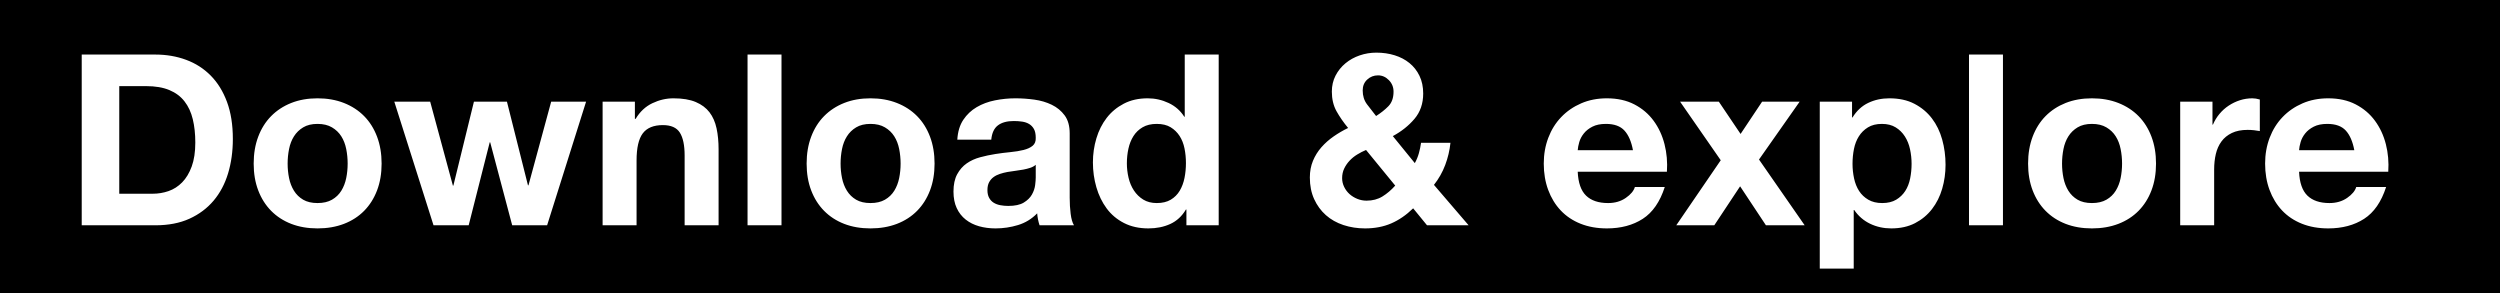 <?xml version="1.0" encoding="UTF-8" standalone="no"?>
<svg width="230px" height="27px" viewBox="0 0 230 27" version="1.1" xmlns="http://www.w3.org/2000/svg" xmlns:xlink="http://www.w3.org/1999/xlink" xmlns:sketch="http://www.bohemiancoding.com/sketch/ns">
    <!-- Generator: Sketch 3.2.2 (9983) - http://www.bohemiancoding.com/sketch -->
    <title>Rectangle 2</title>
    <desc>Created with Sketch.</desc>
    <defs></defs>
    <g id="Page-1" stroke="none" stroke-width="1" fill="none" fill-rule="evenodd" sketch:type="MSPage">
        <rect id="Rectangle-1" fill="#000000" sketch:type="MSShapeGroup" x="0" y="0" width="230" height="27"></rect>
        <path d="M685.958,-520.771 L918.579,-792.32 L1169.747,-590.736 L977.752,-283.534 L1306,57.075 L971.166,193.39 L719.58,-25.586 L194.799,219.727 L566.975,-258.006 L460.618,-477.005 L685.958,-520.771 Z M460.6,-476.368 L685.958,-520.776 L460.6,-476.368 Z M723.785,-55.511 L279.558,152.145 L596.654,-254.883 L497.801,-458.422 L699.452,-497.586 L921.855,-757.208 L1136.336,-585.07 L945.794,-280.195 L1261.804,47.719 L976.043,164.055 L723.785,-55.511 L723.785,-55.511 Z M727.985,-85.435 L364.316,84.562 L626.328,-251.76 L534.986,-439.839 L712.945,-474.404 L925.132,-722.098 L1102.924,-579.405 L913.834,-276.852 L1217.609,38.363 L980.92,134.718 L727.985,-85.435 L727.985,-85.435 Z M732.189,-115.36 L449.077,16.981 L656.007,-248.637 L572.171,-421.259 L726.439,-451.22 L928.407,-686.988 L1069.512,-573.742 L881.877,-273.513 L1173.413,29.004 L985.799,105.383 L732.189,-115.36 L732.189,-115.36 Z M736.389,-145.285 L533.835,-50.603 L685.683,-245.516 L609.354,-402.677 L739.932,-428.037 L931.684,-651.879 L1036.1,-568.076 L849.917,-270.171 L1129.216,19.648 L990.678,76.048 L736.389,-145.285 L736.389,-145.285 Z M740.591,-175.209 L618.596,-118.184 L715.36,-242.391 L646.537,-384.094 L753.425,-404.853 L934.961,-616.767 L1002.688,-562.411 L817.957,-266.831 L1085.02,10.29 L995.555,46.711 L740.591,-175.209 L740.591,-175.209 Z M744.793,-205.134 L703.355,-185.765 L745.039,-239.267 L683.722,-365.512 L766.921,-381.67 L938.239,-581.657 L969.276,-556.748 L785.997,-263.489 L1040.825,0.934 L1000.434,17.376 L744.793,-205.134 L744.793,-205.134 Z M763.818,-222.157 L774.713,-236.146 L772.22,-241.28 L930.297,-77.252 L763.818,-222.157 L763.818,-222.157 Z M720.909,-346.929 L780.412,-358.486 L910.144,-509.927 L759.113,-268.267 L720.909,-346.929 L720.909,-346.929 Z" id="Stroke-3" stroke="#FFFFFF" stroke-width="0.75" sketch:type="MSShapeGroup"></path>
        <path d="M10.972,17.823 L10.972,7.923 L13.436,7.923 C14.287,7.923 15.002,8.044 15.581,8.286 C16.16,8.528 16.626,8.876 16.978,9.331 C17.33,9.785 17.583,10.332 17.737,10.97 C17.891,11.608 17.968,12.323 17.968,13.115 C17.968,13.98 17.858,14.713 17.638,15.315 C17.418,15.916 17.125,16.404 16.758,16.778 C16.391,17.152 15.973,17.419 15.504,17.581 C15.035,17.742 14.551,17.823 14.052,17.823 L10.972,17.823 Z M7.518,5.019 L7.518,20.727 L14.294,20.727 C15.497,20.727 16.542,20.525 17.429,20.122 C18.316,19.718 19.057,19.165 19.651,18.461 C20.245,17.757 20.689,16.921 20.982,15.953 C21.275,14.984 21.422,13.929 21.422,12.785 C21.422,11.479 21.242,10.343 20.883,9.375 C20.524,8.406 20.025,7.6 19.387,6.955 C18.749,6.309 17.994,5.825 17.121,5.503 C16.248,5.18 15.306,5.019 14.294,5.019 L7.518,5.019 Z M26.462,15.051 C26.462,14.596 26.506,14.149 26.594,13.709 C26.682,13.269 26.832,12.88 27.045,12.543 C27.258,12.205 27.54,11.93 27.892,11.718 C28.244,11.505 28.684,11.399 29.212,11.399 C29.74,11.399 30.184,11.505 30.543,11.718 C30.902,11.93 31.188,12.205 31.401,12.543 C31.614,12.88 31.764,13.269 31.852,13.709 C31.94,14.149 31.984,14.596 31.984,15.051 C31.984,15.505 31.94,15.949 31.852,16.382 C31.764,16.814 31.614,17.203 31.401,17.548 C31.188,17.892 30.902,18.167 30.543,18.373 C30.184,18.578 29.74,18.681 29.212,18.681 C28.684,18.681 28.244,18.578 27.892,18.373 C27.54,18.167 27.258,17.892 27.045,17.548 C26.832,17.203 26.682,16.814 26.594,16.382 C26.506,15.949 26.462,15.505 26.462,15.051 L26.462,15.051 Z M23.338,15.051 C23.338,15.96 23.477,16.781 23.756,17.515 C24.035,18.248 24.431,18.875 24.944,19.396 C25.457,19.916 26.073,20.316 26.792,20.595 C27.511,20.873 28.317,21.013 29.212,21.013 C30.107,21.013 30.917,20.873 31.643,20.595 C32.369,20.316 32.989,19.916 33.502,19.396 C34.015,18.875 34.411,18.248 34.69,17.515 C34.969,16.781 35.108,15.96 35.108,15.051 C35.108,14.141 34.969,13.316 34.69,12.576 C34.411,11.835 34.015,11.204 33.502,10.684 C32.989,10.163 32.369,9.76 31.643,9.474 C30.917,9.188 30.107,9.045 29.212,9.045 C28.317,9.045 27.511,9.188 26.792,9.474 C26.073,9.76 25.457,10.163 24.944,10.684 C24.431,11.204 24.035,11.835 23.756,12.576 C23.477,13.316 23.338,14.141 23.338,15.051 L23.338,15.051 Z M50.334,20.727 L53.92,9.353 L50.708,9.353 L48.618,17.053 L48.574,17.053 L46.638,9.353 L43.602,9.353 L41.71,17.075 L41.666,17.075 L39.576,9.353 L36.276,9.353 L39.884,20.727 L43.118,20.727 L45.054,13.093 L45.098,13.093 L47.122,20.727 L50.334,20.727 Z M55.44,9.353 L55.44,20.727 L58.564,20.727 L58.564,14.765 C58.564,13.606 58.755,12.774 59.136,12.268 C59.517,11.762 60.133,11.509 60.984,11.509 C61.732,11.509 62.253,11.74 62.546,12.202 C62.839,12.664 62.986,13.364 62.986,14.303 L62.986,20.727 L66.11,20.727 L66.11,13.731 C66.11,13.027 66.048,12.385 65.923,11.806 C65.798,11.226 65.582,10.735 65.274,10.332 C64.966,9.928 64.544,9.613 64.009,9.386 C63.474,9.158 62.788,9.045 61.952,9.045 C61.292,9.045 60.647,9.195 60.016,9.496 C59.385,9.796 58.872,10.277 58.476,10.937 L58.41,10.937 L58.41,9.353 L55.44,9.353 Z M68.774,5.019 L68.774,20.727 L71.898,20.727 L71.898,5.019 L68.774,5.019 Z M77.334,15.051 C77.334,14.596 77.378,14.149 77.466,13.709 C77.554,13.269 77.704,12.88 77.917,12.543 C78.13,12.205 78.412,11.93 78.764,11.718 C79.116,11.505 79.556,11.399 80.084,11.399 C80.612,11.399 81.056,11.505 81.415,11.718 C81.774,11.93 82.06,12.205 82.273,12.543 C82.486,12.88 82.636,13.269 82.724,13.709 C82.812,14.149 82.856,14.596 82.856,15.051 C82.856,15.505 82.812,15.949 82.724,16.382 C82.636,16.814 82.486,17.203 82.273,17.548 C82.06,17.892 81.774,18.167 81.415,18.373 C81.056,18.578 80.612,18.681 80.084,18.681 C79.556,18.681 79.116,18.578 78.764,18.373 C78.412,18.167 78.13,17.892 77.917,17.548 C77.704,17.203 77.554,16.814 77.466,16.382 C77.378,15.949 77.334,15.505 77.334,15.051 L77.334,15.051 Z M74.21,15.051 C74.21,15.96 74.349,16.781 74.628,17.515 C74.907,18.248 75.303,18.875 75.816,19.396 C76.329,19.916 76.945,20.316 77.664,20.595 C78.383,20.873 79.189,21.013 80.084,21.013 C80.979,21.013 81.789,20.873 82.515,20.595 C83.241,20.316 83.861,19.916 84.374,19.396 C84.887,18.875 85.283,18.248 85.562,17.515 C85.841,16.781 85.98,15.96 85.98,15.051 C85.98,14.141 85.841,13.316 85.562,12.576 C85.283,11.835 84.887,11.204 84.374,10.684 C83.861,10.163 83.241,9.76 82.515,9.474 C81.789,9.188 80.979,9.045 80.084,9.045 C79.189,9.045 78.383,9.188 77.664,9.474 C76.945,9.76 76.329,10.163 75.816,10.684 C75.303,11.204 74.907,11.835 74.628,12.576 C74.349,13.316 74.21,14.141 74.21,15.051 L74.21,15.051 Z M88.072,12.851 C88.116,12.117 88.299,11.509 88.622,11.025 C88.945,10.541 89.355,10.152 89.854,9.859 C90.353,9.565 90.914,9.356 91.537,9.232 C92.16,9.107 92.787,9.045 93.418,9.045 C93.99,9.045 94.569,9.085 95.156,9.166 C95.743,9.246 96.278,9.404 96.762,9.639 C97.246,9.873 97.642,10.2 97.95,10.618 C98.258,11.036 98.412,11.589 98.412,12.279 L98.412,18.197 C98.412,18.71 98.441,19.201 98.5,19.671 C98.559,20.14 98.661,20.492 98.808,20.727 L95.64,20.727 C95.581,20.551 95.534,20.371 95.497,20.188 C95.46,20.004 95.435,19.817 95.42,19.627 C94.921,20.14 94.335,20.499 93.66,20.705 C92.985,20.91 92.296,21.013 91.592,21.013 C91.049,21.013 90.543,20.947 90.074,20.815 C89.605,20.683 89.194,20.477 88.842,20.199 C88.49,19.92 88.215,19.568 88.017,19.143 C87.819,18.717 87.72,18.211 87.72,17.625 C87.72,16.979 87.834,16.448 88.061,16.03 C88.288,15.612 88.582,15.278 88.941,15.029 C89.3,14.779 89.711,14.592 90.173,14.468 C90.635,14.343 91.101,14.244 91.57,14.171 C92.039,14.097 92.501,14.039 92.956,13.995 C93.411,13.951 93.814,13.885 94.166,13.797 C94.518,13.709 94.797,13.58 95.002,13.412 C95.207,13.243 95.303,12.997 95.288,12.675 C95.288,12.337 95.233,12.07 95.123,11.872 C95.013,11.674 94.866,11.52 94.683,11.41 C94.5,11.3 94.287,11.226 94.045,11.19 C93.803,11.153 93.543,11.135 93.264,11.135 C92.648,11.135 92.164,11.267 91.812,11.531 C91.46,11.795 91.255,12.235 91.196,12.851 L88.072,12.851 Z M95.288,15.161 C95.156,15.278 94.991,15.37 94.793,15.436 C94.595,15.502 94.382,15.557 94.155,15.601 C93.928,15.645 93.689,15.681 93.44,15.711 C93.191,15.74 92.941,15.777 92.692,15.821 C92.457,15.865 92.226,15.923 91.999,15.997 C91.772,16.07 91.574,16.169 91.405,16.294 C91.236,16.418 91.101,16.576 90.998,16.767 C90.895,16.957 90.844,17.199 90.844,17.493 C90.844,17.771 90.895,18.006 90.998,18.197 C91.101,18.387 91.24,18.538 91.416,18.648 C91.592,18.758 91.797,18.835 92.032,18.879 C92.267,18.923 92.509,18.945 92.758,18.945 C93.374,18.945 93.851,18.842 94.188,18.637 C94.525,18.431 94.775,18.186 94.936,17.9 C95.097,17.614 95.196,17.324 95.233,17.031 C95.27,16.737 95.288,16.503 95.288,16.327 L95.288,15.161 Z M109.106,15.007 C109.106,15.476 109.062,15.931 108.974,16.371 C108.886,16.811 108.739,17.203 108.534,17.548 C108.329,17.892 108.054,18.167 107.709,18.373 C107.364,18.578 106.935,18.681 106.422,18.681 C105.938,18.681 105.524,18.574 105.179,18.362 C104.834,18.149 104.548,17.87 104.321,17.526 C104.094,17.181 103.929,16.789 103.826,16.349 C103.723,15.909 103.672,15.469 103.672,15.029 C103.672,14.559 103.72,14.108 103.815,13.676 C103.91,13.243 104.064,12.858 104.277,12.521 C104.49,12.183 104.772,11.912 105.124,11.707 C105.476,11.501 105.909,11.399 106.422,11.399 C106.935,11.399 107.361,11.501 107.698,11.707 C108.035,11.912 108.31,12.18 108.523,12.51 C108.736,12.84 108.886,13.221 108.974,13.654 C109.062,14.086 109.106,14.537 109.106,15.007 L109.106,15.007 Z M109.15,19.275 L109.15,20.727 L112.12,20.727 L112.12,5.019 L108.996,5.019 L108.996,10.739 L108.952,10.739 C108.6,10.181 108.12,9.76 107.511,9.474 C106.902,9.188 106.261,9.045 105.586,9.045 C104.75,9.045 104.017,9.21 103.386,9.54 C102.755,9.87 102.231,10.306 101.813,10.849 C101.395,11.391 101.08,12.018 100.867,12.73 C100.654,13.441 100.548,14.178 100.548,14.941 C100.548,15.733 100.654,16.495 100.867,17.229 C101.08,17.962 101.395,18.611 101.813,19.176 C102.231,19.74 102.763,20.188 103.408,20.518 C104.053,20.848 104.801,21.013 105.652,21.013 C106.4,21.013 107.071,20.877 107.665,20.606 C108.259,20.334 108.739,19.891 109.106,19.275 L109.15,19.275 Z M130.01,19.165 L131.286,20.727 L135.114,20.727 L131.924,17.009 C132.364,16.451 132.709,15.843 132.958,15.183 C133.207,14.523 133.369,13.841 133.442,13.137 L130.736,13.137 C130.692,13.459 130.626,13.778 130.538,14.094 C130.45,14.409 130.325,14.713 130.164,15.007 L128.14,12.521 C128.932,12.095 129.596,11.567 130.131,10.937 C130.666,10.306 130.934,9.529 130.934,8.605 C130.934,7.989 130.82,7.446 130.593,6.977 C130.366,6.507 130.058,6.115 129.669,5.8 C129.28,5.484 128.826,5.246 128.305,5.085 C127.784,4.923 127.223,4.843 126.622,4.843 C126.094,4.843 125.584,4.927 125.093,5.096 C124.602,5.264 124.165,5.506 123.784,5.822 C123.403,6.137 123.098,6.515 122.871,6.955 C122.644,7.395 122.53,7.886 122.53,8.429 C122.53,9.118 122.673,9.719 122.959,10.233 C123.245,10.746 123.601,11.259 124.026,11.773 C123.571,11.993 123.131,12.249 122.706,12.543 C122.281,12.836 121.903,13.17 121.573,13.544 C121.243,13.918 120.983,14.336 120.792,14.798 C120.601,15.26 120.506,15.769 120.506,16.327 C120.506,17.075 120.638,17.738 120.902,18.318 C121.166,18.897 121.525,19.388 121.98,19.792 C122.435,20.195 122.974,20.499 123.597,20.705 C124.22,20.91 124.884,21.013 125.588,21.013 C126.483,21.013 127.286,20.859 127.997,20.551 C128.708,20.243 129.379,19.781 130.01,19.165 L130.01,19.165 Z M125.676,13.797 L128.36,17.075 C127.993,17.485 127.601,17.819 127.183,18.076 C126.765,18.332 126.277,18.461 125.72,18.461 C125.427,18.461 125.144,18.406 124.873,18.296 C124.602,18.186 124.363,18.039 124.158,17.856 C123.953,17.672 123.788,17.452 123.663,17.196 C123.538,16.939 123.476,16.671 123.476,16.393 C123.476,16.07 123.538,15.777 123.663,15.513 C123.788,15.249 123.953,15.007 124.158,14.787 C124.363,14.567 124.598,14.376 124.862,14.215 C125.126,14.053 125.397,13.914 125.676,13.797 L125.676,13.797 Z M128.206,8.429 C128.206,9.001 128.048,9.448 127.733,9.771 C127.418,10.093 127.04,10.394 126.6,10.673 C126.307,10.306 126.028,9.947 125.764,9.595 C125.5,9.243 125.368,8.817 125.368,8.319 C125.368,7.908 125.507,7.574 125.786,7.318 C126.065,7.061 126.395,6.933 126.776,6.933 C127.157,6.933 127.491,7.079 127.777,7.373 C128.063,7.666 128.206,8.018 128.206,8.429 L128.206,8.429 Z M150.232,13.819 L145.15,13.819 C145.165,13.599 145.212,13.349 145.293,13.071 C145.374,12.792 145.513,12.528 145.711,12.279 C145.909,12.029 146.173,11.82 146.503,11.652 C146.833,11.483 147.247,11.399 147.746,11.399 C148.509,11.399 149.077,11.604 149.451,12.015 C149.825,12.425 150.085,13.027 150.232,13.819 L150.232,13.819 Z M145.15,15.799 L153.356,15.799 C153.415,14.919 153.341,14.075 153.136,13.269 C152.931,12.462 152.597,11.743 152.135,11.113 C151.673,10.482 151.083,9.98 150.364,9.606 C149.645,9.232 148.802,9.045 147.834,9.045 C146.969,9.045 146.18,9.199 145.469,9.507 C144.758,9.815 144.145,10.236 143.632,10.772 C143.119,11.307 142.723,11.941 142.444,12.675 C142.165,13.408 142.026,14.2 142.026,15.051 C142.026,15.931 142.162,16.737 142.433,17.471 C142.704,18.204 143.089,18.835 143.588,19.363 C144.087,19.891 144.695,20.298 145.414,20.584 C146.133,20.87 146.939,21.013 147.834,21.013 C149.125,21.013 150.225,20.719 151.134,20.133 C152.043,19.546 152.718,18.571 153.158,17.207 L150.408,17.207 C150.305,17.559 150.027,17.892 149.572,18.208 C149.117,18.523 148.575,18.681 147.944,18.681 C147.064,18.681 146.389,18.453 145.92,17.999 C145.451,17.544 145.194,16.811 145.15,15.799 L145.15,15.799 Z M158.308,14.743 L154.216,20.727 L157.714,20.727 L160.09,17.141 L162.466,20.727 L166.03,20.727 L161.828,14.677 L165.568,9.353 L162.114,9.353 L160.134,12.323 L158.132,9.353 L154.568,9.353 L158.308,14.743 Z M173.16,18.681 C172.661,18.681 172.236,18.578 171.884,18.373 C171.532,18.167 171.25,17.9 171.037,17.57 C170.824,17.24 170.67,16.855 170.575,16.415 C170.48,15.975 170.432,15.527 170.432,15.073 C170.432,14.603 170.476,14.149 170.564,13.709 C170.652,13.269 170.802,12.88 171.015,12.543 C171.228,12.205 171.506,11.93 171.851,11.718 C172.196,11.505 172.625,11.399 173.138,11.399 C173.637,11.399 174.058,11.505 174.403,11.718 C174.748,11.93 175.03,12.209 175.25,12.554 C175.47,12.898 175.628,13.291 175.723,13.731 C175.818,14.171 175.866,14.618 175.866,15.073 C175.866,15.527 175.822,15.975 175.734,16.415 C175.646,16.855 175.496,17.24 175.283,17.57 C175.07,17.9 174.792,18.167 174.447,18.373 C174.102,18.578 173.673,18.681 173.16,18.681 L173.16,18.681 Z M167.418,9.353 L167.418,24.709 L170.542,24.709 L170.542,19.319 L170.586,19.319 C170.967,19.876 171.455,20.298 172.049,20.584 C172.643,20.87 173.292,21.013 173.996,21.013 C174.832,21.013 175.562,20.851 176.185,20.529 C176.808,20.206 177.329,19.773 177.747,19.231 C178.165,18.688 178.477,18.065 178.682,17.361 C178.887,16.657 178.99,15.923 178.99,15.161 C178.99,14.354 178.887,13.58 178.682,12.84 C178.477,12.099 178.161,11.45 177.736,10.893 C177.311,10.335 176.775,9.888 176.13,9.551 C175.485,9.213 174.715,9.045 173.82,9.045 C173.116,9.045 172.471,9.184 171.884,9.463 C171.297,9.741 170.813,10.189 170.432,10.805 L170.388,10.805 L170.388,9.353 L167.418,9.353 Z M181.148,5.019 L181.148,20.727 L184.272,20.727 L184.272,5.019 L181.148,5.019 Z M189.708,15.051 C189.708,14.596 189.752,14.149 189.84,13.709 C189.928,13.269 190.078,12.88 190.291,12.543 C190.504,12.205 190.786,11.93 191.138,11.718 C191.49,11.505 191.93,11.399 192.458,11.399 C192.986,11.399 193.43,11.505 193.789,11.718 C194.148,11.93 194.434,12.205 194.647,12.543 C194.86,12.88 195.01,13.269 195.098,13.709 C195.186,14.149 195.23,14.596 195.23,15.051 C195.23,15.505 195.186,15.949 195.098,16.382 C195.01,16.814 194.86,17.203 194.647,17.548 C194.434,17.892 194.148,18.167 193.789,18.373 C193.43,18.578 192.986,18.681 192.458,18.681 C191.93,18.681 191.49,18.578 191.138,18.373 C190.786,18.167 190.504,17.892 190.291,17.548 C190.078,17.203 189.928,16.814 189.84,16.382 C189.752,15.949 189.708,15.505 189.708,15.051 L189.708,15.051 Z M186.584,15.051 C186.584,15.96 186.723,16.781 187.002,17.515 C187.281,18.248 187.677,18.875 188.19,19.396 C188.703,19.916 189.319,20.316 190.038,20.595 C190.757,20.873 191.563,21.013 192.458,21.013 C193.353,21.013 194.163,20.873 194.889,20.595 C195.615,20.316 196.235,19.916 196.748,19.396 C197.261,18.875 197.657,18.248 197.936,17.515 C198.215,16.781 198.354,15.96 198.354,15.051 C198.354,14.141 198.215,13.316 197.936,12.576 C197.657,11.835 197.261,11.204 196.748,10.684 C196.235,10.163 195.615,9.76 194.889,9.474 C194.163,9.188 193.353,9.045 192.458,9.045 C191.563,9.045 190.757,9.188 190.038,9.474 C189.319,9.76 188.703,10.163 188.19,10.684 C187.677,11.204 187.281,11.835 187.002,12.576 C186.723,13.316 186.584,14.141 186.584,15.051 L186.584,15.051 Z M200.578,9.353 L200.578,20.727 L203.702,20.727 L203.702,15.601 C203.702,15.087 203.753,14.611 203.856,14.171 C203.959,13.731 204.131,13.346 204.373,13.016 C204.615,12.686 204.934,12.425 205.33,12.235 C205.726,12.044 206.21,11.949 206.782,11.949 C206.973,11.949 207.171,11.96 207.376,11.982 C207.581,12.004 207.757,12.029 207.904,12.059 L207.904,9.155 C207.655,9.081 207.427,9.045 207.222,9.045 C206.826,9.045 206.445,9.103 206.078,9.221 C205.711,9.338 205.367,9.503 205.044,9.716 C204.721,9.928 204.435,10.185 204.186,10.486 C203.937,10.786 203.739,11.113 203.592,11.465 L203.548,11.465 L203.548,9.353 L200.578,9.353 Z M216.596,13.819 L211.514,13.819 C211.529,13.599 211.576,13.349 211.657,13.071 C211.738,12.792 211.877,12.528 212.075,12.279 C212.273,12.029 212.537,11.82 212.867,11.652 C213.197,11.483 213.611,11.399 214.11,11.399 C214.873,11.399 215.441,11.604 215.815,12.015 C216.189,12.425 216.449,13.027 216.596,13.819 L216.596,13.819 Z M211.514,15.799 L219.72,15.799 C219.779,14.919 219.705,14.075 219.5,13.269 C219.295,12.462 218.961,11.743 218.499,11.113 C218.037,10.482 217.447,9.98 216.728,9.606 C216.009,9.232 215.166,9.045 214.198,9.045 C213.333,9.045 212.544,9.199 211.833,9.507 C211.122,9.815 210.509,10.236 209.996,10.772 C209.483,11.307 209.087,11.941 208.808,12.675 C208.529,13.408 208.39,14.2 208.39,15.051 C208.39,15.931 208.526,16.737 208.797,17.471 C209.068,18.204 209.453,18.835 209.952,19.363 C210.451,19.891 211.059,20.298 211.778,20.584 C212.497,20.87 213.303,21.013 214.198,21.013 C215.489,21.013 216.589,20.719 217.498,20.133 C218.407,19.546 219.082,18.571 219.522,17.207 L216.772,17.207 C216.669,17.559 216.391,17.892 215.936,18.208 C215.481,18.523 214.939,18.681 214.308,18.681 C213.428,18.681 212.753,18.453 212.284,17.999 C211.815,17.544 211.558,16.811 211.514,15.799 L211.514,15.799 Z" id="Download-&amp;-explore" fill="#FFFFFF" sketch:type="MSShapeGroup"></path>
    </g>
</svg>